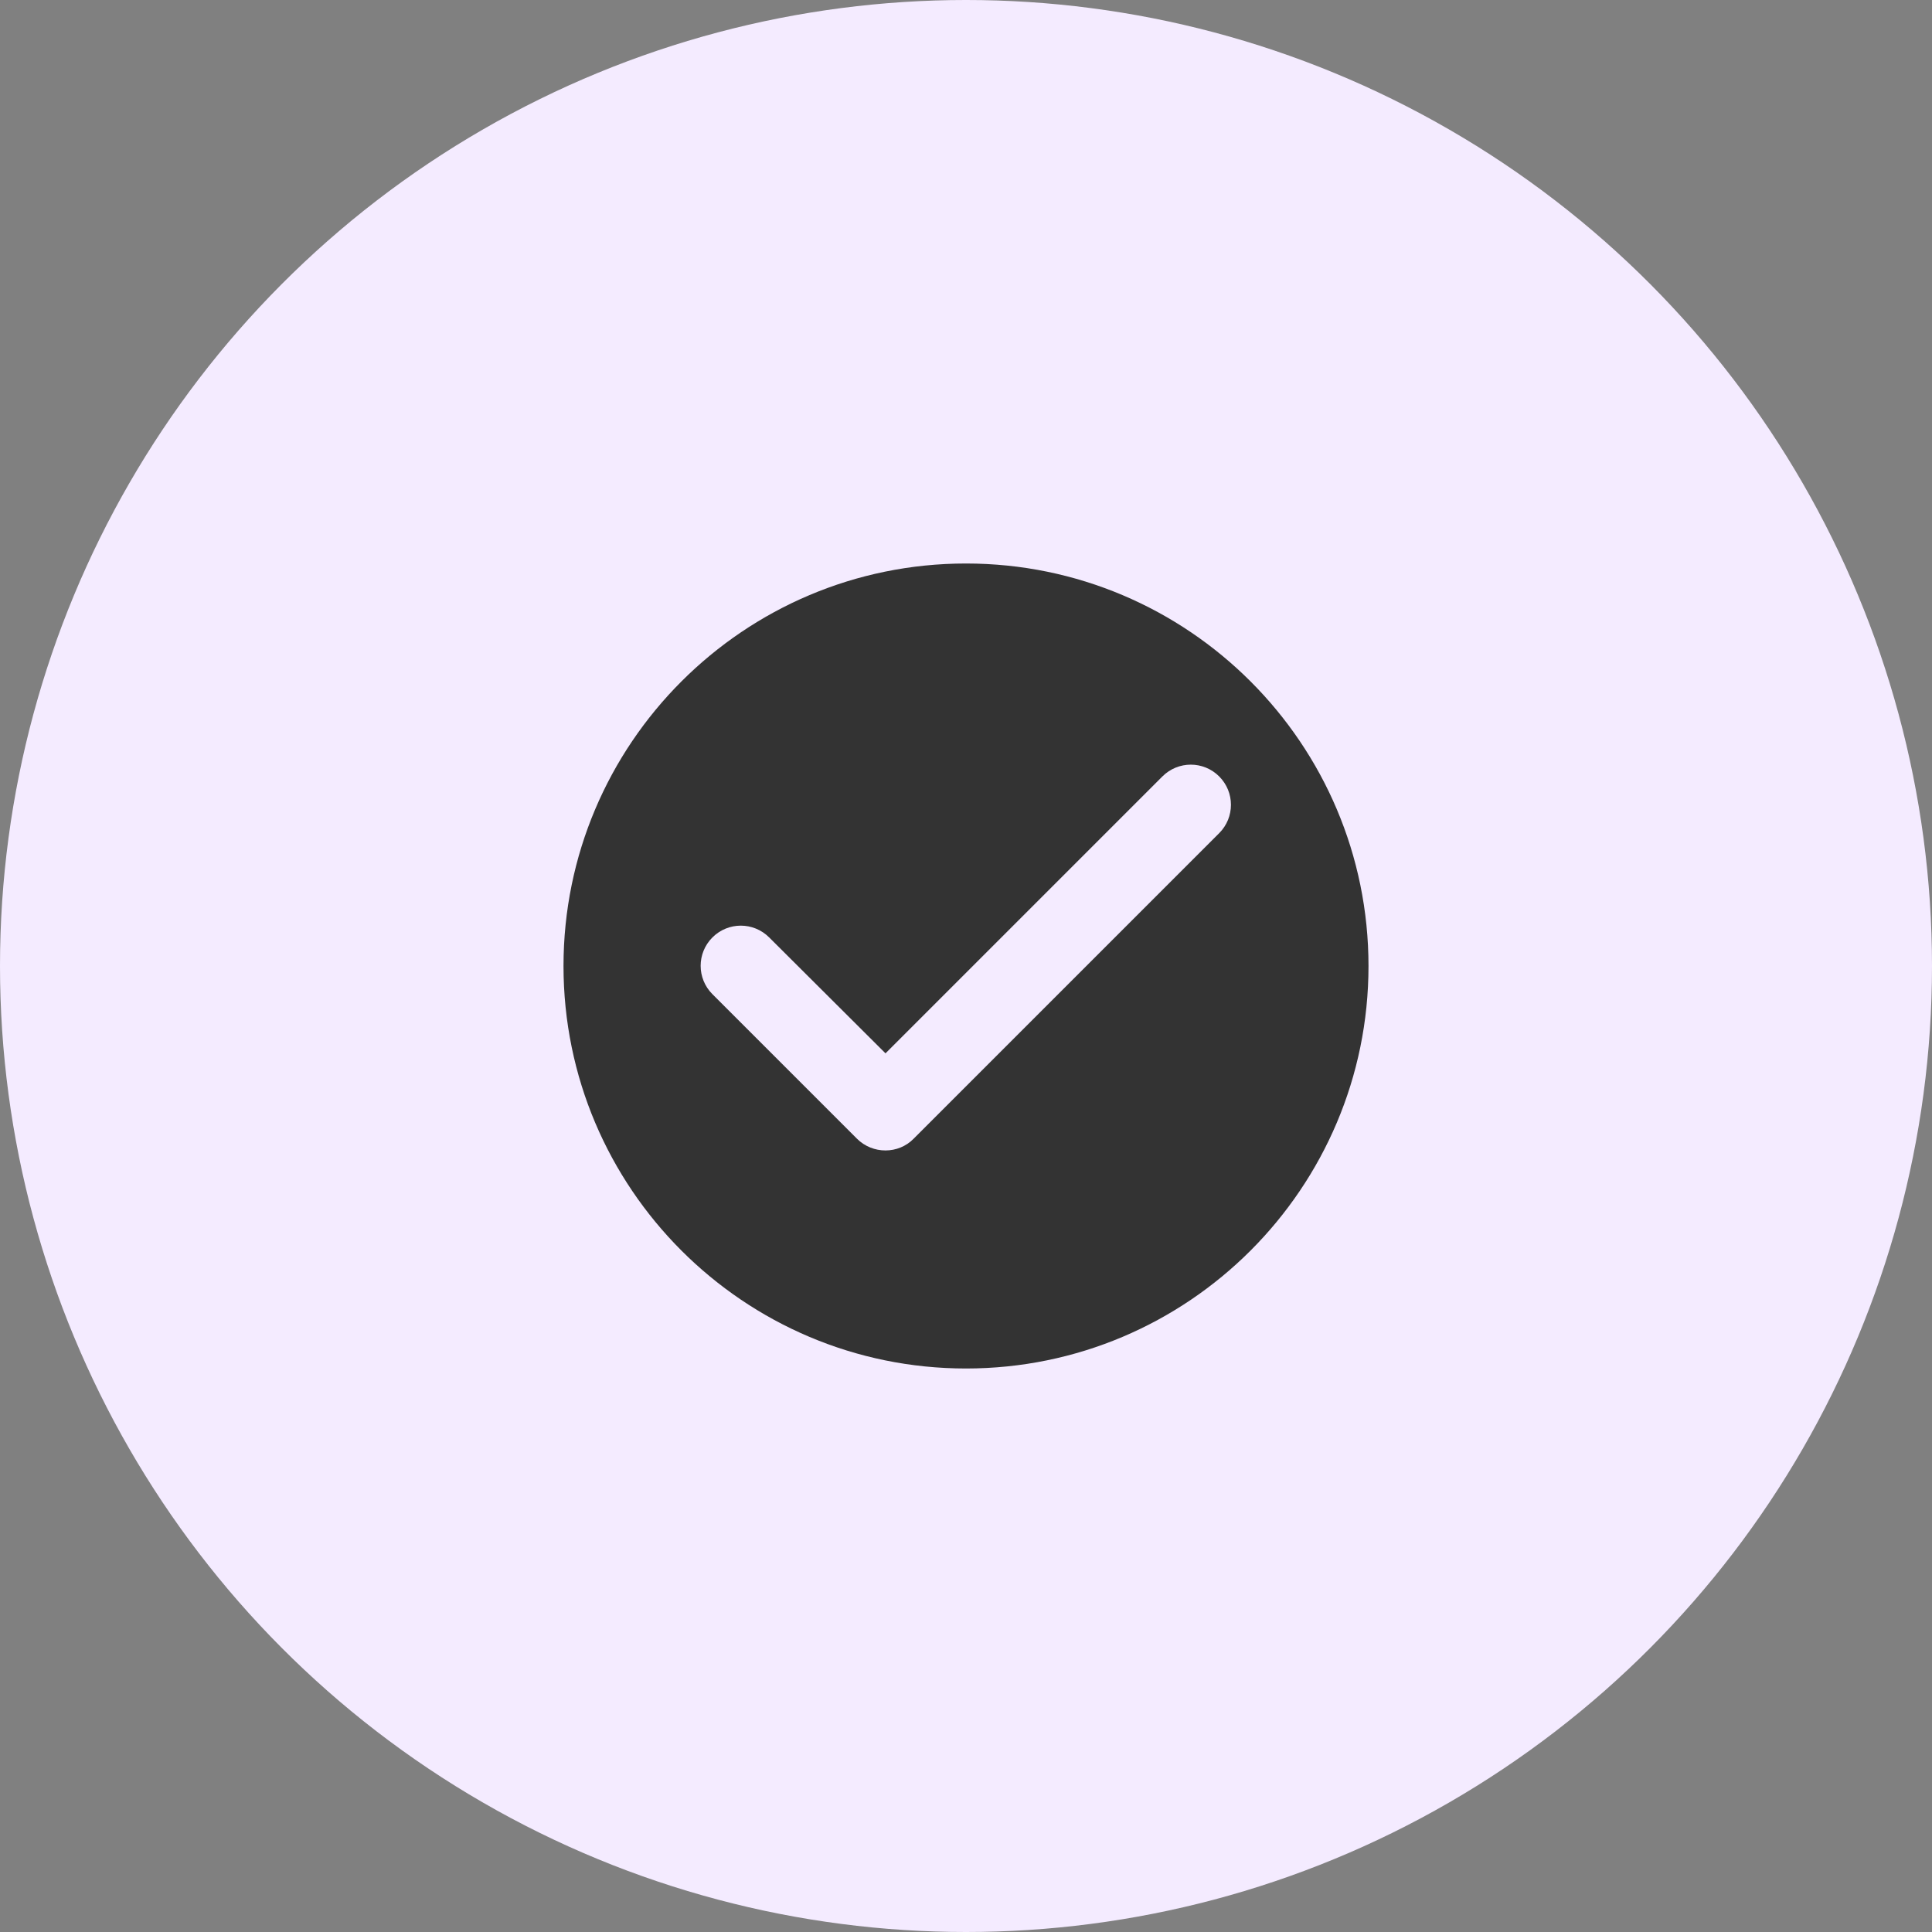 <svg width="48" height="48" viewBox="0 0 48 48" fill="none" xmlns="http://www.w3.org/2000/svg">
<rect x="0" y="0" width="48" height="48" fill="#808080" stroke="none"/>
<circle cx="24" cy="24" r="24" fill="#F4EBFF"/>
<g clip-path="url(#clip0_2797_2188)">
<path d="M24 14C18.48 14 14 18.48 14 24C14 29.52 18.48 34 24 34C29.52 34 34 29.52 34 24C34 18.48 29.52 14 24 14ZM21.29 28.29L17.7 24.7C17.31 24.31 17.31 23.68 17.7 23.29C18.09 22.9 18.72 22.9 19.11 23.29L22 26.17L28.88 19.29C29.27 18.9 29.9 18.9 30.29 19.29C30.68 19.68 30.68 20.31 30.29 20.7L22.7 28.29C22.32 28.68 21.68 28.68 21.29 28.29Z" fill="#333333"/>
</g>
<defs>
<clipPath id="clip0_2797_2188">
<rect width="24" height="24" fill="white" transform="translate(12 12)"/>
</clipPath>
</defs>
</svg>
